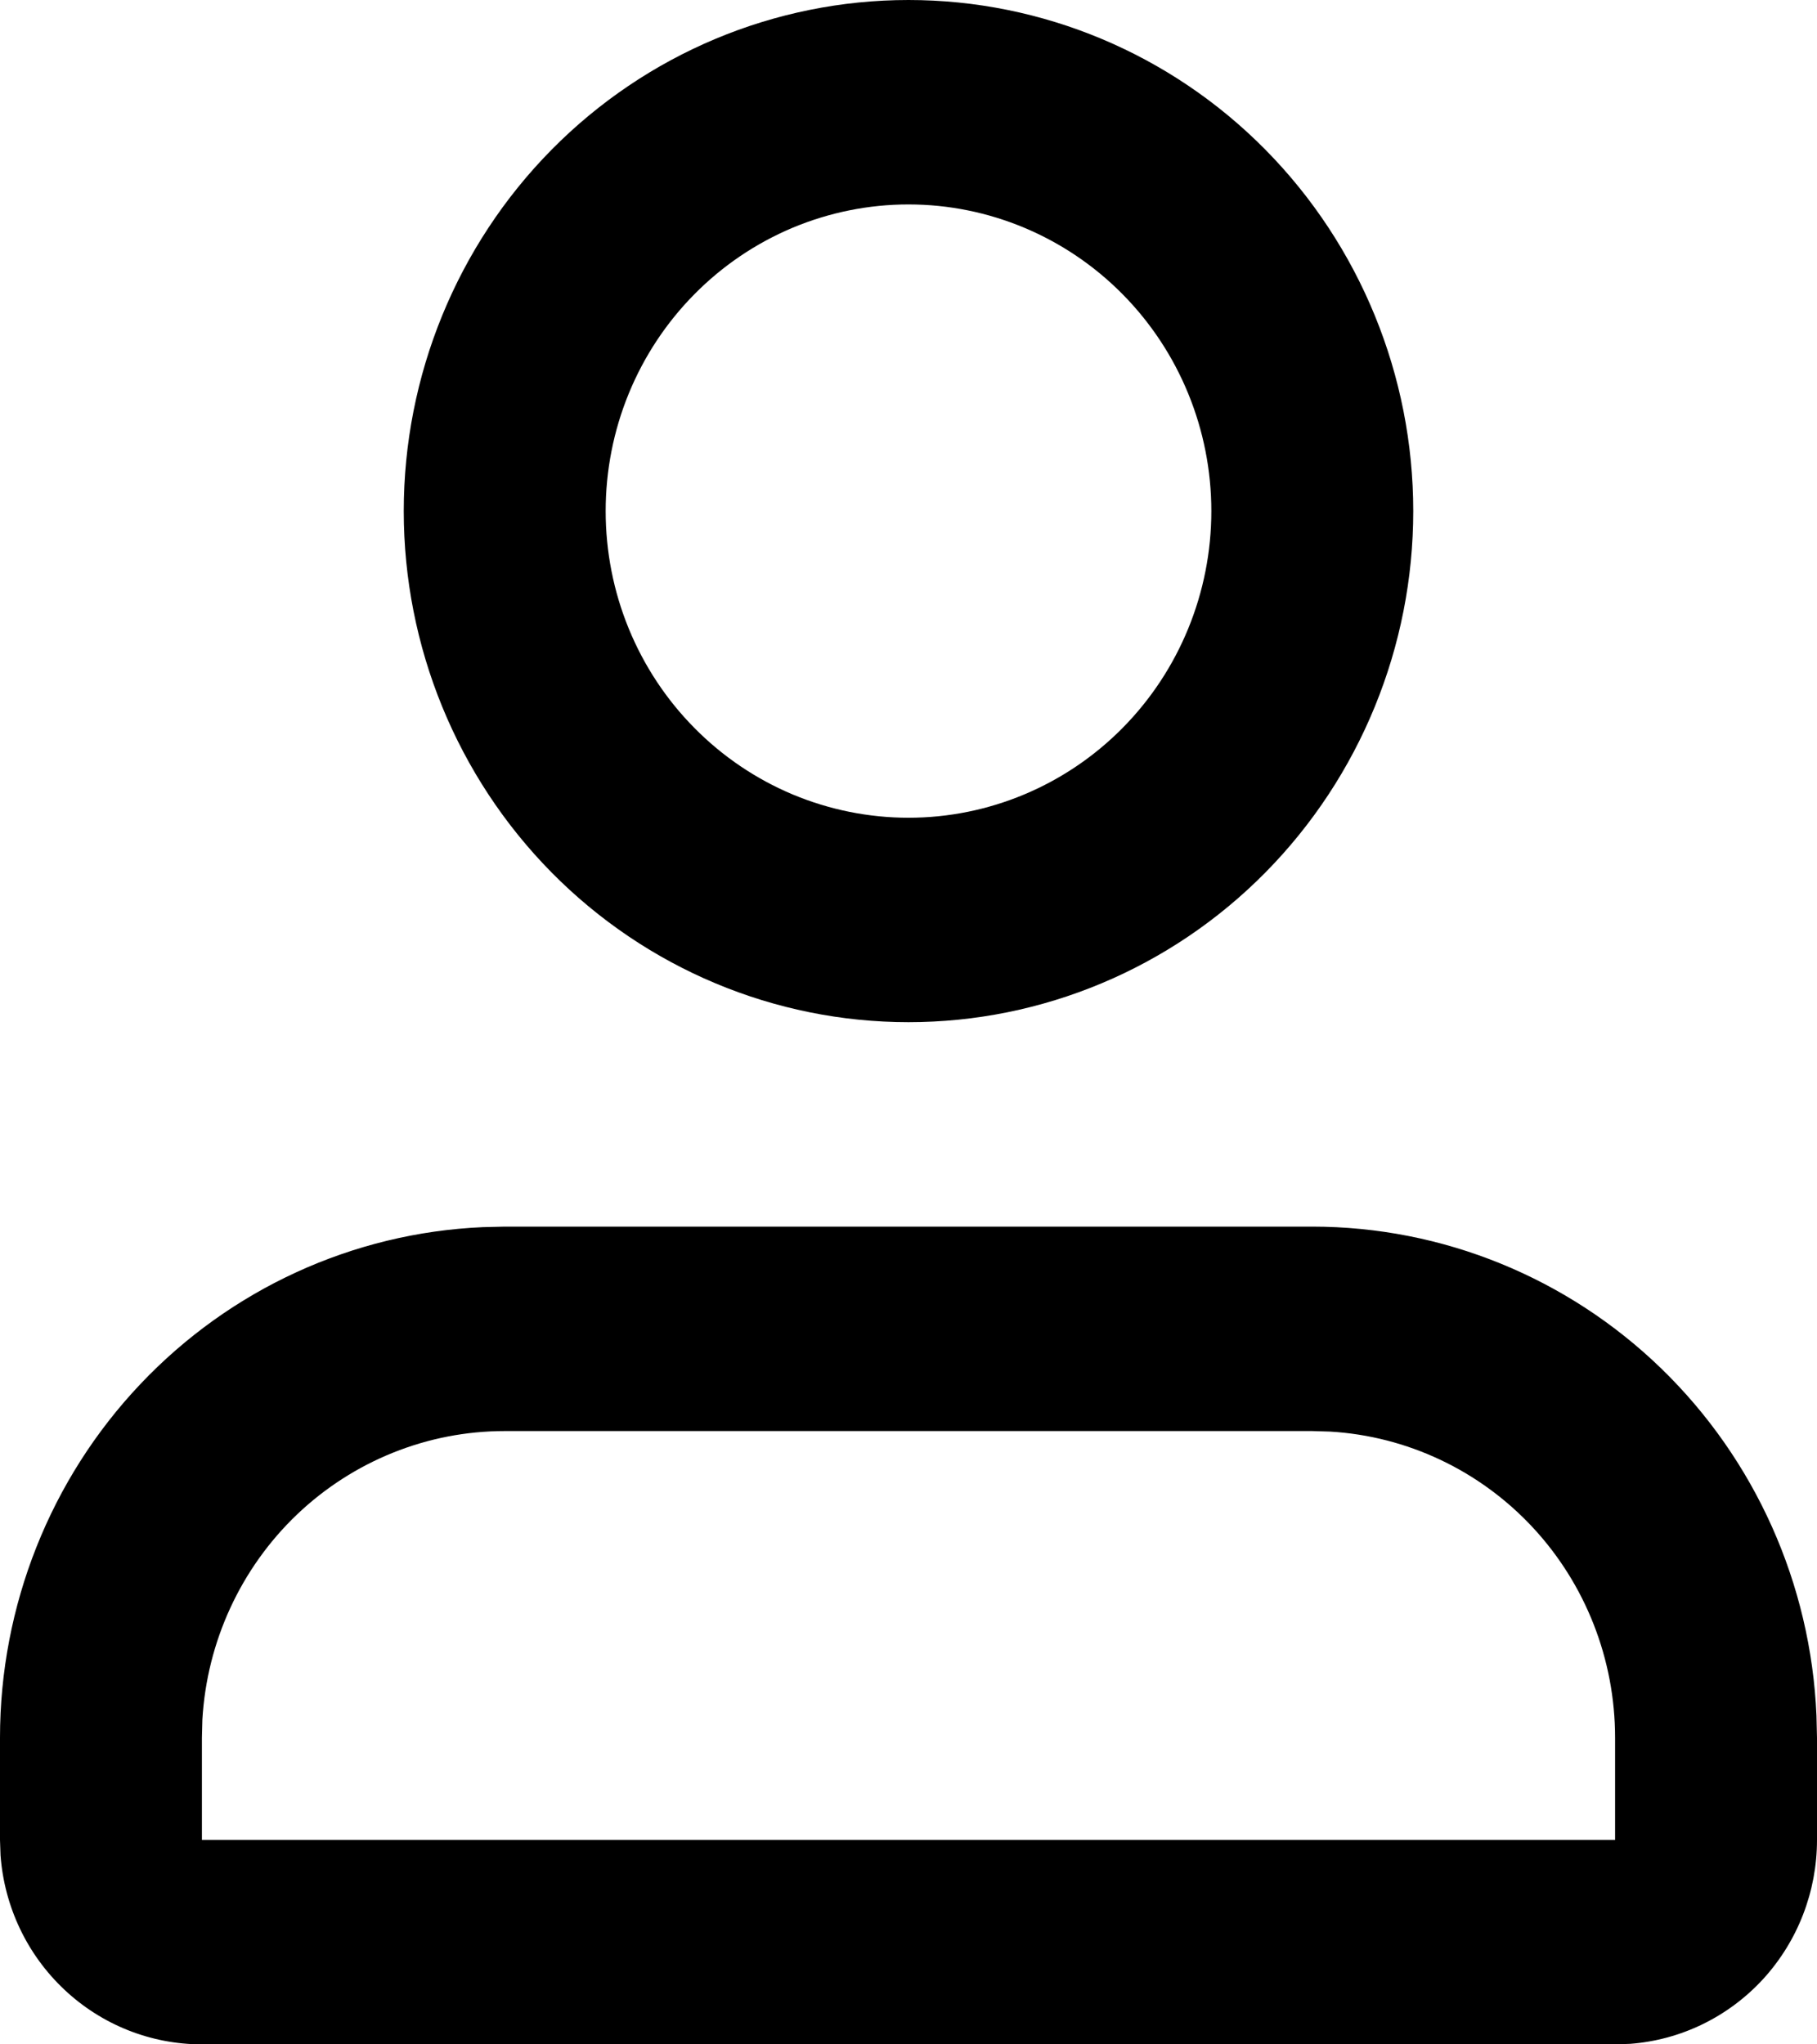 <svg width="24" height="27" viewBox="0 0 24 27" fill="none" xmlns="http://www.w3.org/2000/svg">
<path fill-rule="evenodd" clip-rule="evenodd" d="M17.333 16.2C19.051 16.2 20.703 16.872 21.944 18.075C23.184 19.278 23.919 20.919 23.993 22.657L24 22.95V24.3C24 24.981 23.746 25.637 23.289 26.137C22.831 26.636 22.204 26.942 21.533 26.993L21.333 27H2.667C1.994 27 1.346 26.743 0.853 26.28C0.359 25.817 0.057 25.182 0.007 24.503L0 24.3V22.95C9.92566e-05 21.211 0.663 19.538 1.852 18.282C3.04 17.026 4.661 16.282 6.377 16.207L6.667 16.2H17.333ZM17.333 18.9H6.667C5.646 18.9 4.665 19.295 3.922 20.003C3.18 20.712 2.733 21.681 2.673 22.712L2.667 22.95V24.3H21.333V22.95C21.333 21.917 20.944 20.923 20.244 20.171C19.544 19.42 18.587 18.967 17.568 18.907L17.333 18.9ZM12 0C13.768 0 15.464 0.711 16.714 1.977C17.964 3.243 18.667 4.96 18.667 6.75C18.667 8.54 17.964 10.257 16.714 11.523C15.464 12.789 13.768 13.5 12 13.5C10.232 13.5 8.536 12.789 7.286 11.523C6.036 10.257 5.333 8.54 5.333 6.75C5.333 4.96 6.036 3.243 7.286 1.977C8.536 0.711 10.232 0 12 0ZM12 2.7C11.475 2.7 10.955 2.805 10.469 3.008C9.984 3.212 9.543 3.51 9.172 3.886C8.8 4.262 8.505 4.709 8.304 5.2C8.103 5.691 8 6.218 8 6.75C8 7.282 8.103 7.809 8.304 8.3C8.505 8.791 8.8 9.238 9.172 9.614C9.543 9.99 9.984 10.288 10.469 10.492C10.955 10.695 11.475 10.8 12 10.8C13.061 10.8 14.078 10.373 14.828 9.614C15.579 8.854 16 7.824 16 6.75C16 5.676 15.579 4.646 14.828 3.886C14.078 3.127 13.061 2.7 12 2.7Z" fill="black"/>
</svg>
